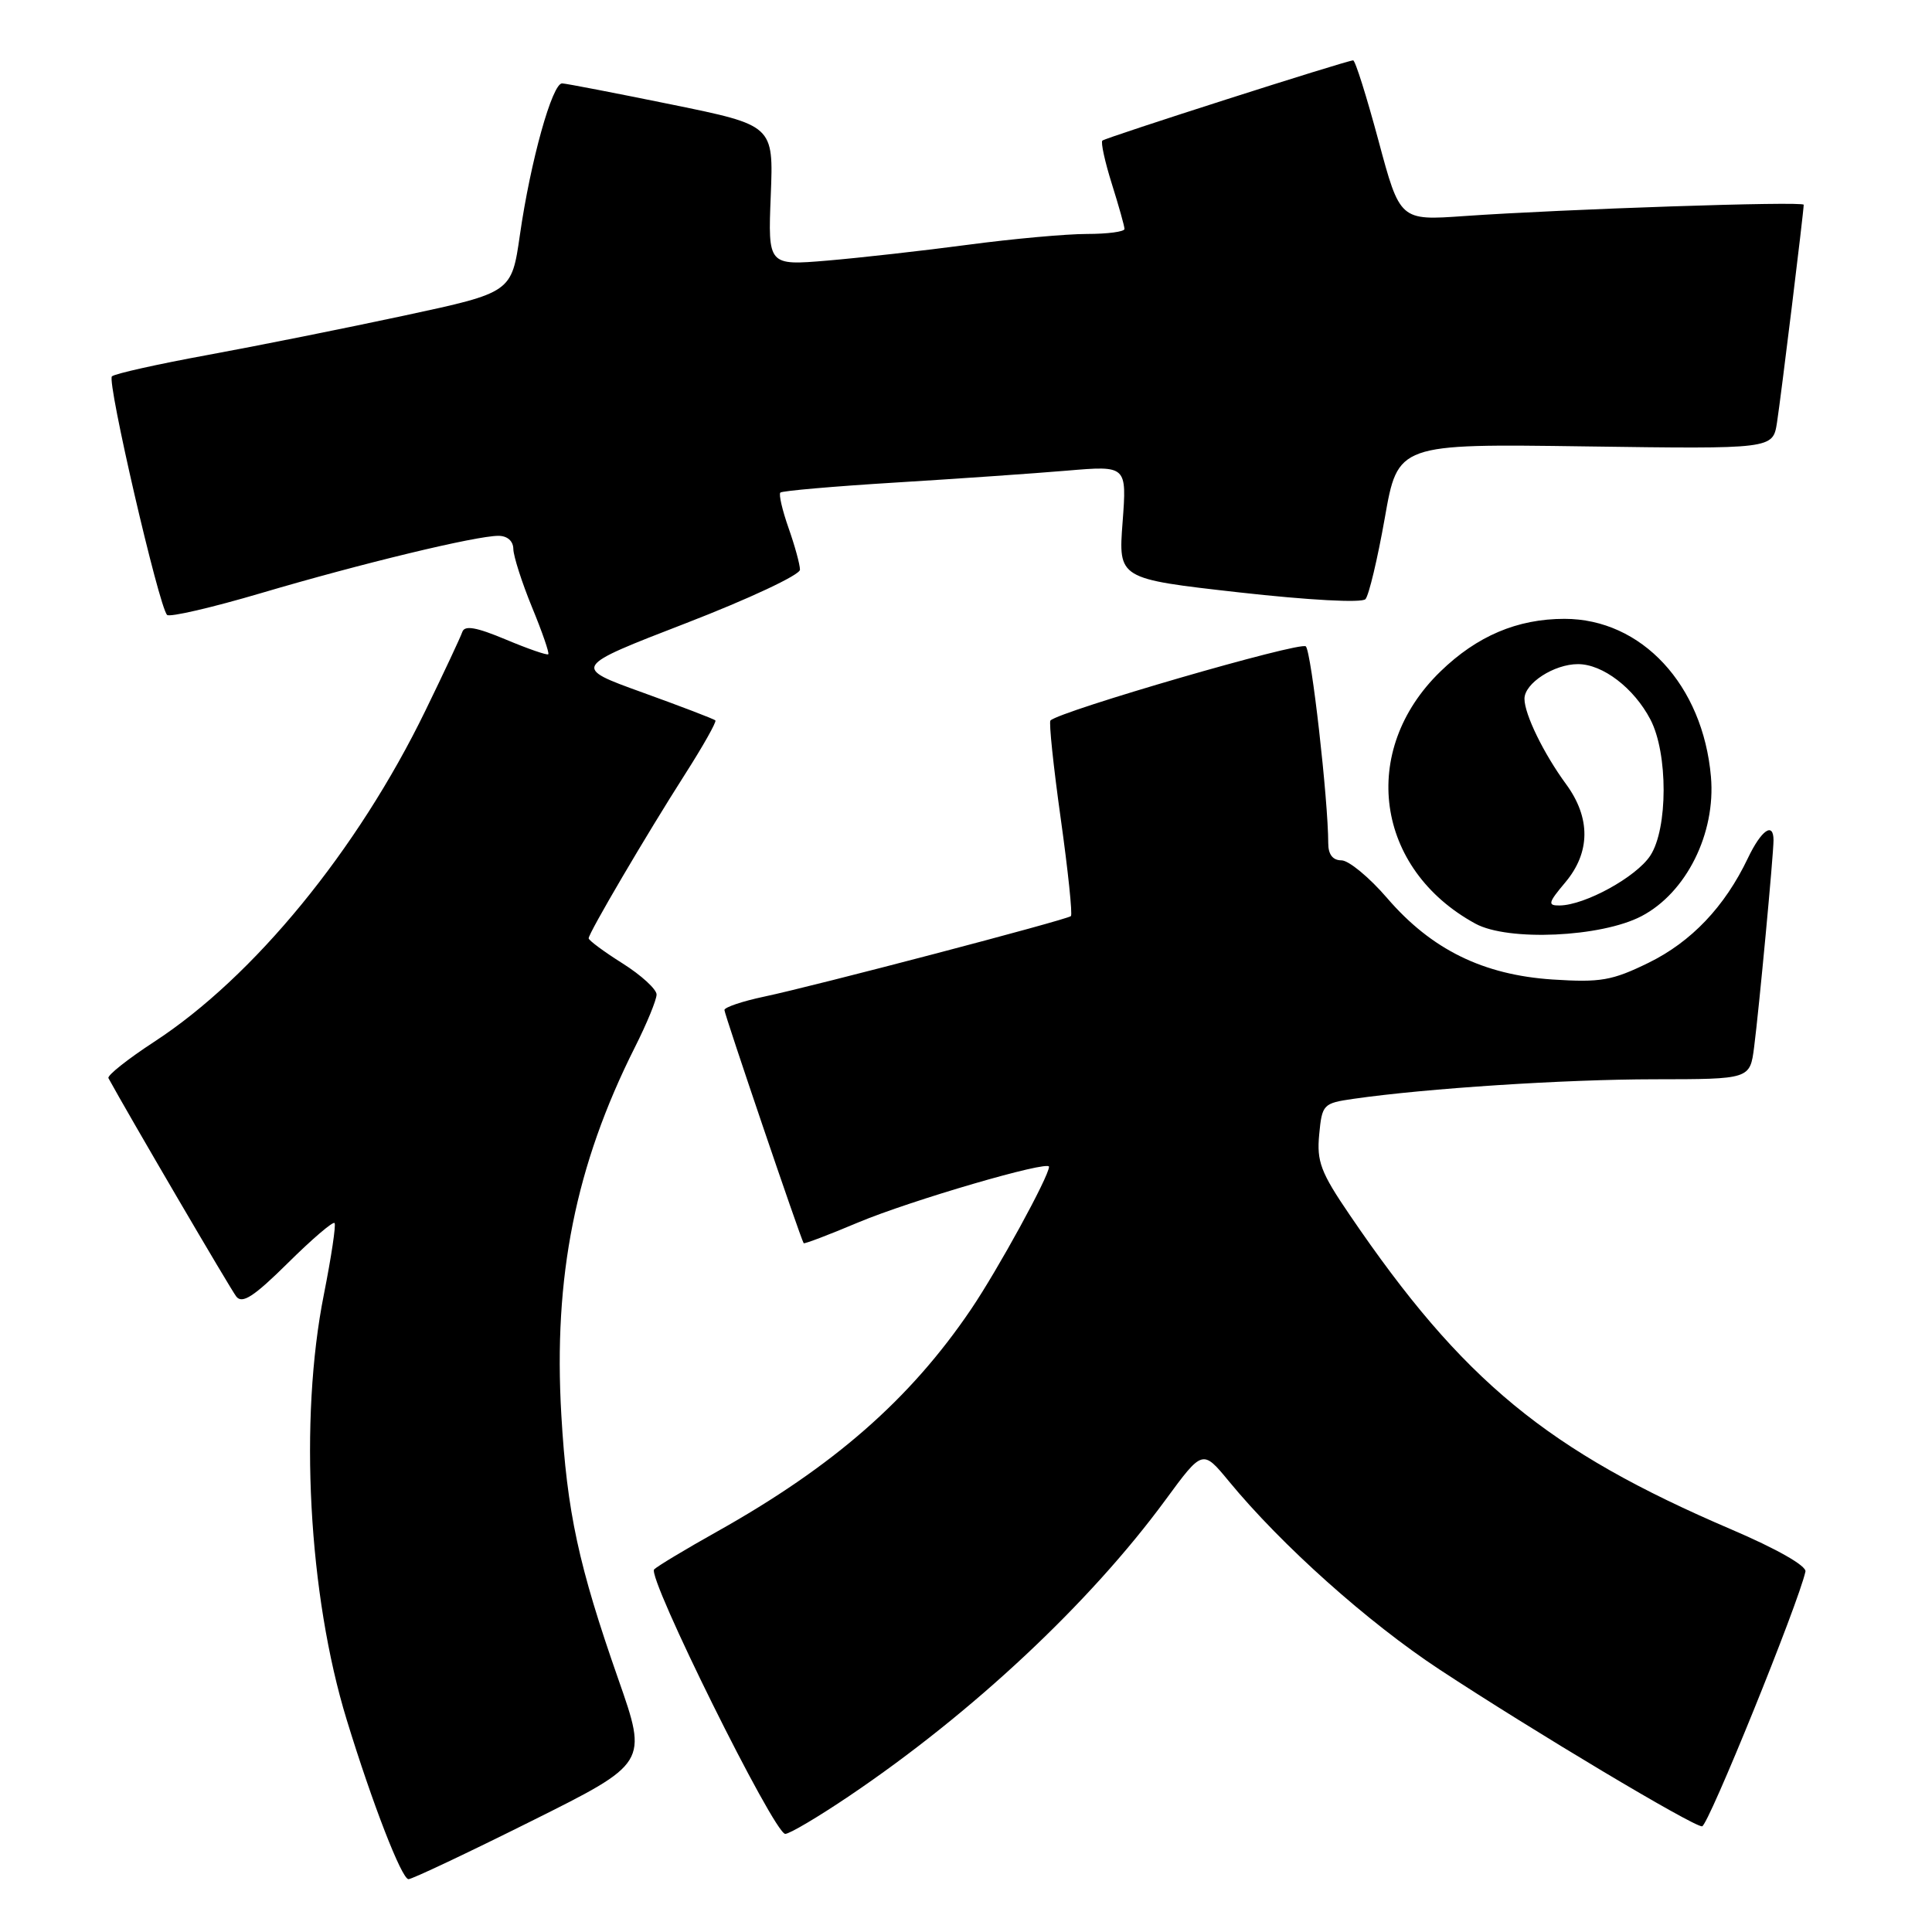 <?xml version="1.0" encoding="UTF-8" standalone="no"?>
<!DOCTYPE svg PUBLIC "-//W3C//DTD SVG 1.1//EN" "http://www.w3.org/Graphics/SVG/1.1/DTD/svg11.dtd" >
<svg xmlns="http://www.w3.org/2000/svg" xmlns:xlink="http://www.w3.org/1999/xlink" version="1.1" viewBox="0 0 256 256">
 <g >
 <path fill="currentColor"
d=" M 70.40 241.31 C 85.82 233.62 85.82 233.62 81.95 222.56 C 76.66 207.46 75.13 200.38 74.38 187.50 C 73.31 169.16 76.25 154.45 84.12 138.78 C 85.71 135.63 87.00 132.48 87.00 131.78 C 87.00 131.08 84.97 129.22 82.50 127.66 C 80.02 126.10 78.00 124.60 78.00 124.33 C 78.00 123.63 85.65 110.61 90.74 102.64 C 93.15 98.87 94.97 95.64 94.79 95.46 C 94.61 95.27 90.26 93.61 85.14 91.76 C 75.83 88.40 75.83 88.40 90.91 82.57 C 99.21 79.36 106.00 76.18 106.00 75.49 C 106.00 74.81 105.32 72.32 104.49 69.97 C 103.66 67.61 103.17 65.50 103.40 65.27 C 103.63 65.04 110.49 64.44 118.66 63.94 C 126.82 63.44 137.06 62.73 141.41 62.36 C 149.31 61.69 149.31 61.69 148.75 69.19 C 148.18 76.69 148.18 76.69 164.15 78.49 C 173.44 79.53 180.46 79.91 180.93 79.39 C 181.38 78.90 182.53 74.07 183.49 68.65 C 185.22 58.80 185.22 58.80 210.06 59.15 C 234.91 59.50 234.91 59.50 235.46 56.00 C 235.98 52.66 239.00 28.03 239.00 27.13 C 239.00 26.64 207.18 27.71 194.00 28.63 C 185.50 29.23 185.50 29.23 182.65 18.61 C 181.08 12.78 179.58 8.00 179.30 8.00 C 178.46 8.00 146.53 18.22 146.07 18.63 C 145.84 18.85 146.40 21.42 147.32 24.35 C 148.24 27.28 149.00 29.97 149.00 30.34 C 149.00 30.70 146.77 31.00 144.03 31.00 C 141.30 31.00 134.22 31.64 128.28 32.43 C 122.35 33.22 113.96 34.16 109.63 34.53 C 101.76 35.19 101.76 35.19 102.13 25.90 C 102.50 16.61 102.50 16.61 89.00 13.85 C 81.58 12.34 75.04 11.07 74.49 11.05 C 73.18 10.99 70.29 21.37 68.89 31.13 C 67.79 38.76 67.79 38.76 53.65 41.80 C 45.87 43.47 34.10 45.83 27.50 47.04 C 20.90 48.25 15.20 49.52 14.83 49.87 C 14.14 50.52 21.05 80.38 22.14 81.48 C 22.48 81.81 28.10 80.51 34.63 78.58 C 47.93 74.65 63.07 71.00 66.04 71.00 C 67.23 71.00 68.01 71.69 68.02 72.75 C 68.04 73.71 69.15 77.18 70.49 80.45 C 71.84 83.72 72.81 86.53 72.65 86.69 C 72.49 86.85 69.95 85.97 67.02 84.74 C 63.11 83.10 61.57 82.83 61.26 83.73 C 61.03 84.41 58.83 89.11 56.36 94.18 C 47.36 112.68 33.61 129.46 20.42 138.05 C 16.90 140.35 14.18 142.51 14.37 142.86 C 16.91 147.53 30.55 170.83 31.31 171.80 C 32.10 172.81 33.64 171.81 38.14 167.36 C 41.33 164.20 44.12 161.81 44.33 162.06 C 44.54 162.30 43.90 166.55 42.92 171.50 C 39.61 188.07 40.86 211.35 45.95 227.91 C 49.33 238.95 53.23 249.00 54.13 249.00 C 54.60 249.00 61.92 245.54 70.40 241.31 Z  M 112.54 237.97 C 128.85 226.97 144.41 212.40 154.43 198.75 C 159.35 192.05 159.35 192.05 162.83 196.27 C 169.83 204.77 181.26 214.98 190.76 221.23 C 203.20 229.41 224.28 242.00 225.53 242.00 C 226.33 242.00 238.32 212.43 239.23 208.24 C 239.39 207.49 235.43 205.23 229.44 202.67 C 205.02 192.22 193.80 182.98 178.84 160.98 C 175.00 155.35 174.46 153.90 174.80 150.33 C 175.18 146.33 175.32 146.18 179.35 145.60 C 189.00 144.21 207.37 143.02 219.19 143.01 C 231.88 143.00 231.88 143.00 232.43 138.75 C 233.08 133.71 235.00 113.23 235.00 111.33 C 235.00 108.85 233.38 109.99 231.60 113.72 C 228.54 120.14 224.11 124.80 218.43 127.58 C 213.60 129.94 212.09 130.20 205.72 129.79 C 196.52 129.18 189.68 125.82 183.82 119.02 C 181.45 116.26 178.71 114.00 177.75 114.00 C 176.60 114.00 176.00 113.22 176.00 111.75 C 175.99 105.95 173.77 86.41 173.03 85.65 C 172.35 84.95 140.46 94.21 139.19 95.47 C 138.97 95.69 139.58 101.53 140.55 108.45 C 141.52 115.36 142.13 121.19 141.90 121.39 C 141.36 121.88 107.86 130.67 101.25 132.06 C 98.36 132.67 96.00 133.47 95.99 133.83 C 95.99 134.39 106.05 164.02 106.49 164.73 C 106.56 164.86 109.81 163.63 113.69 161.99 C 120.65 159.07 139.00 153.71 139.00 154.60 C 139.00 155.86 132.23 168.23 128.66 173.50 C 120.58 185.43 110.45 194.29 95.00 202.95 C 90.88 205.26 87.13 207.51 86.68 207.95 C 85.68 208.91 102.58 243.00 104.05 243.00 C 104.62 243.00 108.44 240.74 112.54 237.97 Z  M 217.50 121.40 C 223.45 118.29 227.36 110.43 226.71 102.93 C 225.65 90.76 217.53 82.00 207.30 82.00 C 201.06 82.00 195.71 84.27 190.86 88.98 C 180.05 99.47 182.23 115.16 195.50 122.39 C 199.82 124.75 212.16 124.19 217.50 121.40 Z  M 207.41 116.92 C 210.75 112.95 210.79 108.37 207.51 103.90 C 204.54 99.85 202.00 94.64 202.00 92.59 C 202.00 90.54 205.92 88.00 209.09 88.00 C 212.37 88.00 216.51 91.17 218.69 95.34 C 221.03 99.82 221.02 109.80 218.67 113.38 C 216.82 116.20 210.03 119.94 206.66 119.98 C 205.04 120.00 205.13 119.63 207.41 116.92 Z "/>
</g>
</svg>